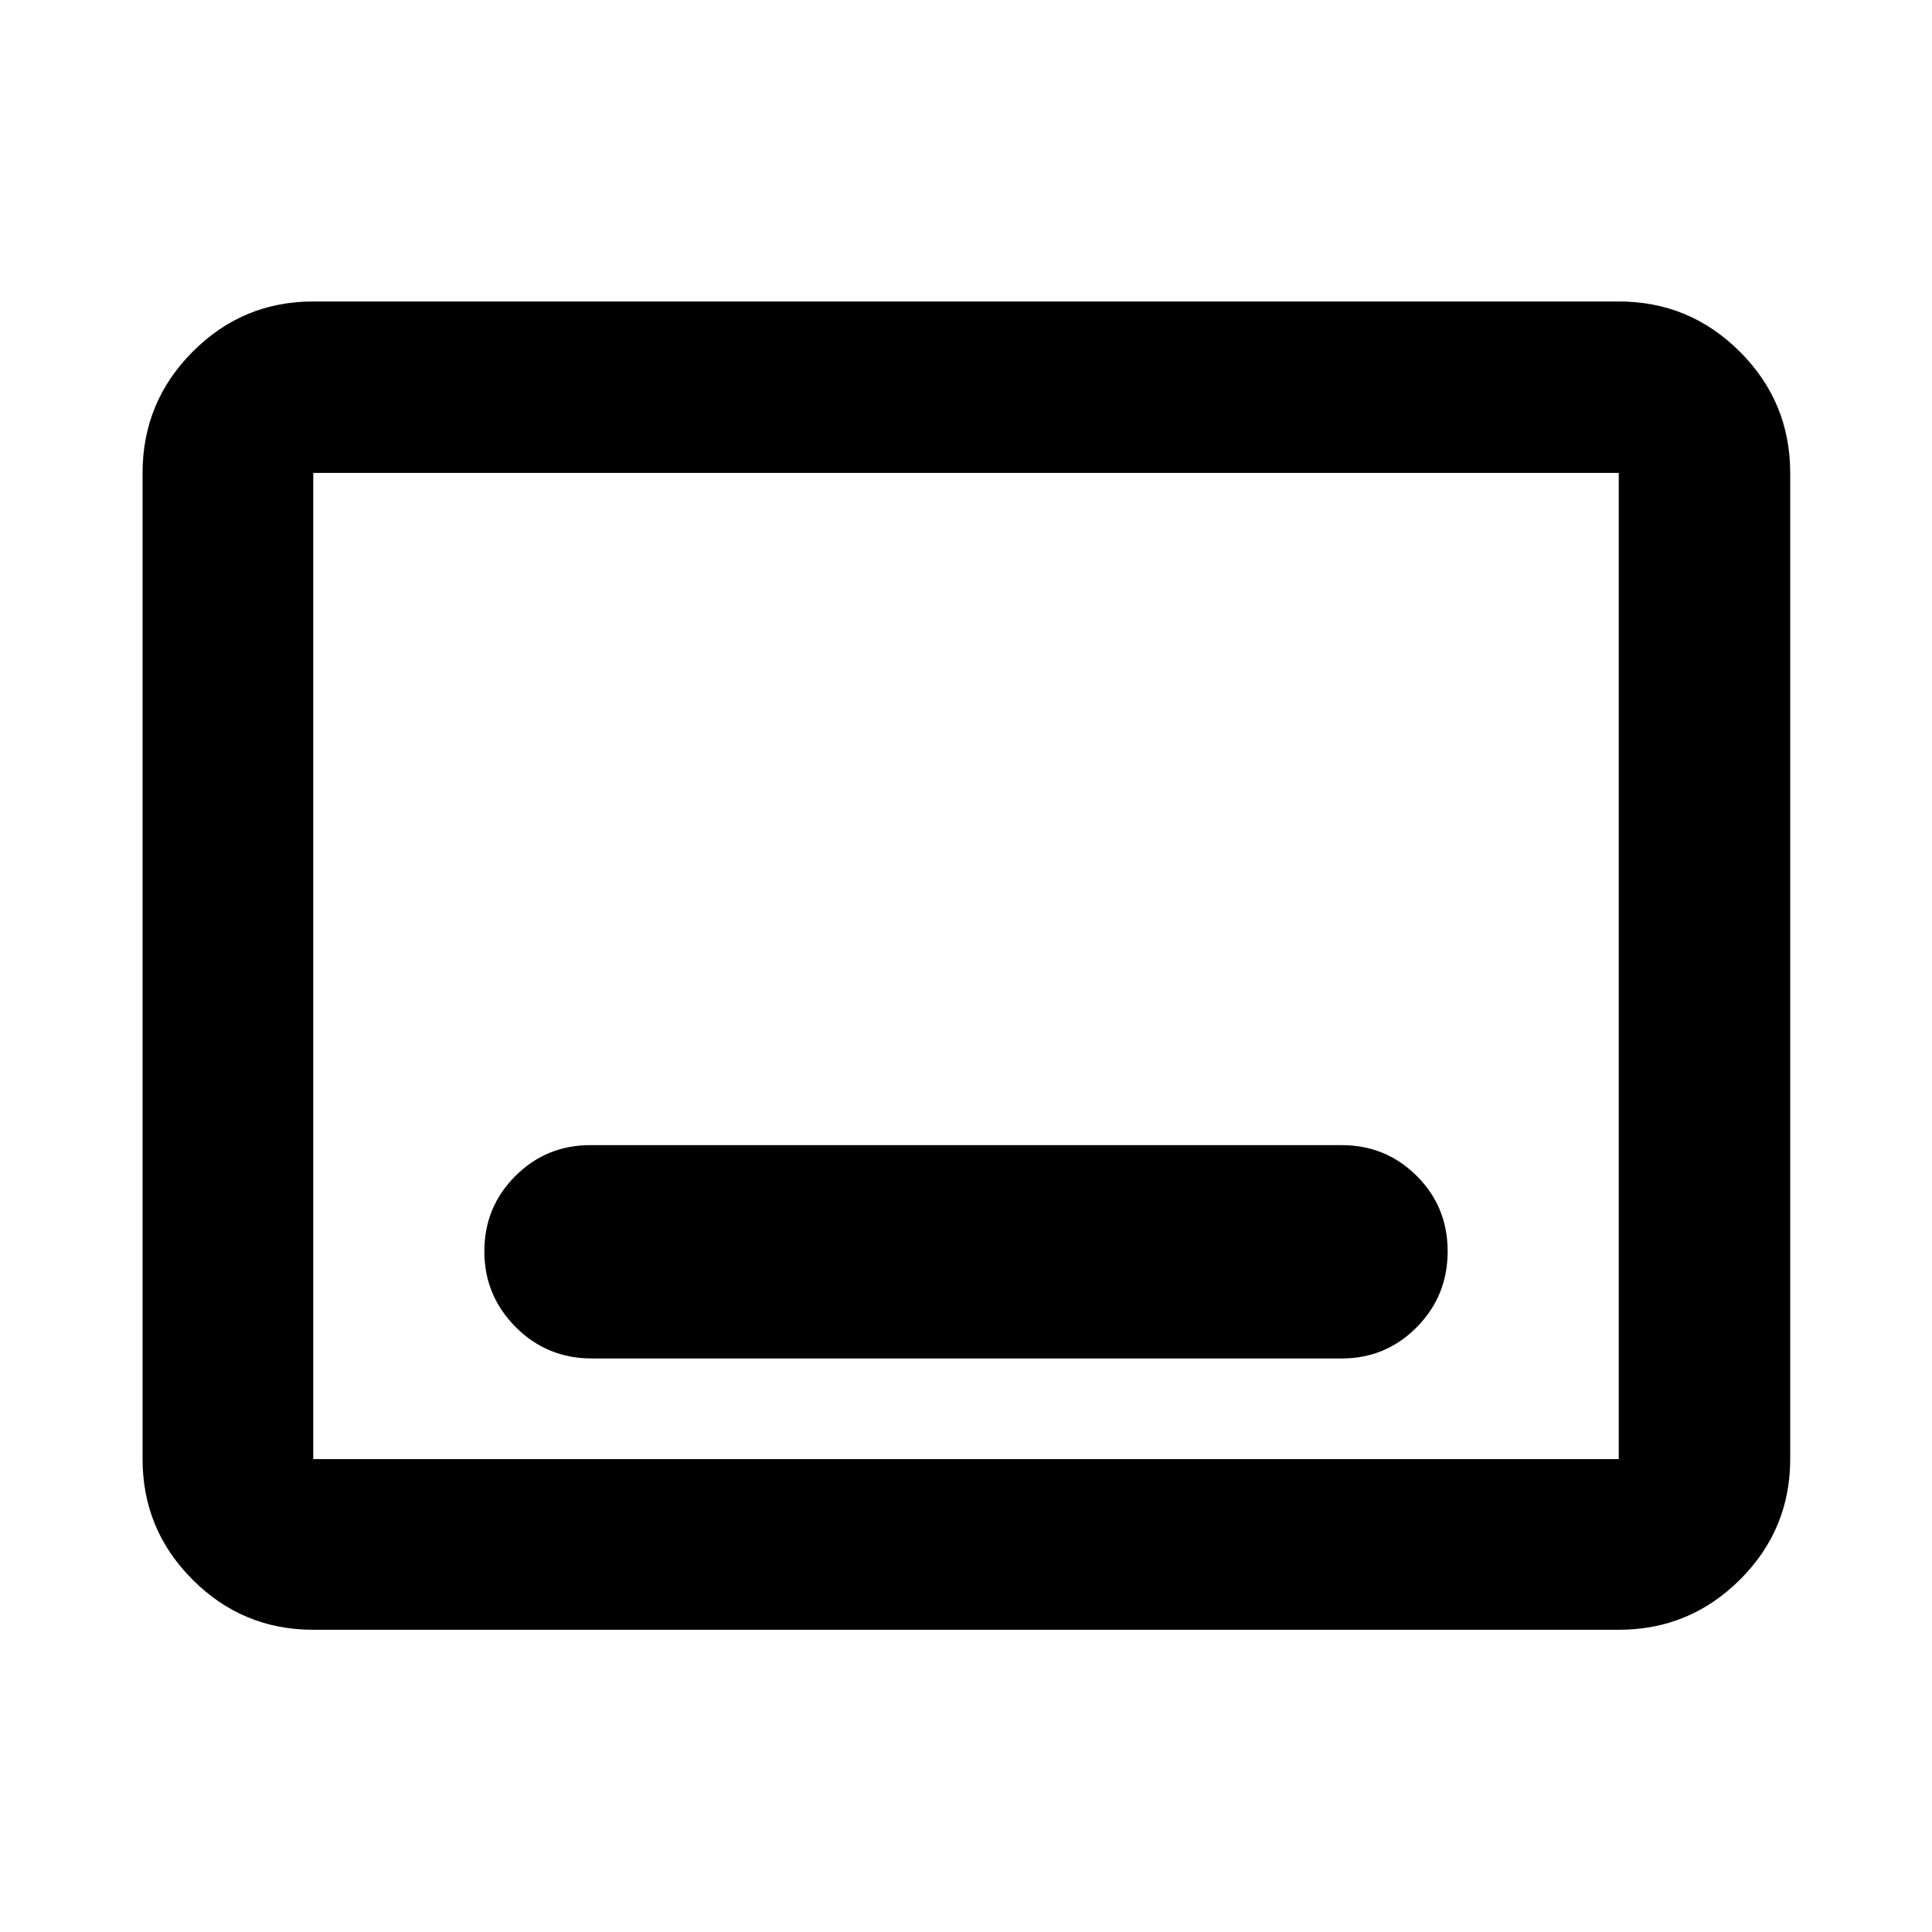 <svg xmlns="http://www.w3.org/2000/svg" height="40" viewBox="0 -960 960 960" width="40"><path d="M155.65-150.17q-35.06 0-59.94-24.88-24.87-24.87-24.87-59.94v-490.02q0-35.22 24.87-60.21 24.88-24.98 59.94-24.98h648.7q35.22 0 60.2 24.98 24.99 24.99 24.99 60.21v490.02q0 35.07-24.99 59.94-24.98 24.88-60.2 24.88h-648.7Zm0-84.82h648.7v-490.02h-648.7v490.02Zm0 0v-490.02 490.02Zm138.35-50h372.67q21.94 0 37.3-15.52 15.36-15.53 15.36-37.71t-15.36-37.47q-15.36-15.3-37.3-15.3H293.33q-21.94 0-37.3 15.39-15.36 15.39-15.36 37.38 0 21.98 15.55 37.61 15.56 15.62 37.78 15.62Z"/></svg>